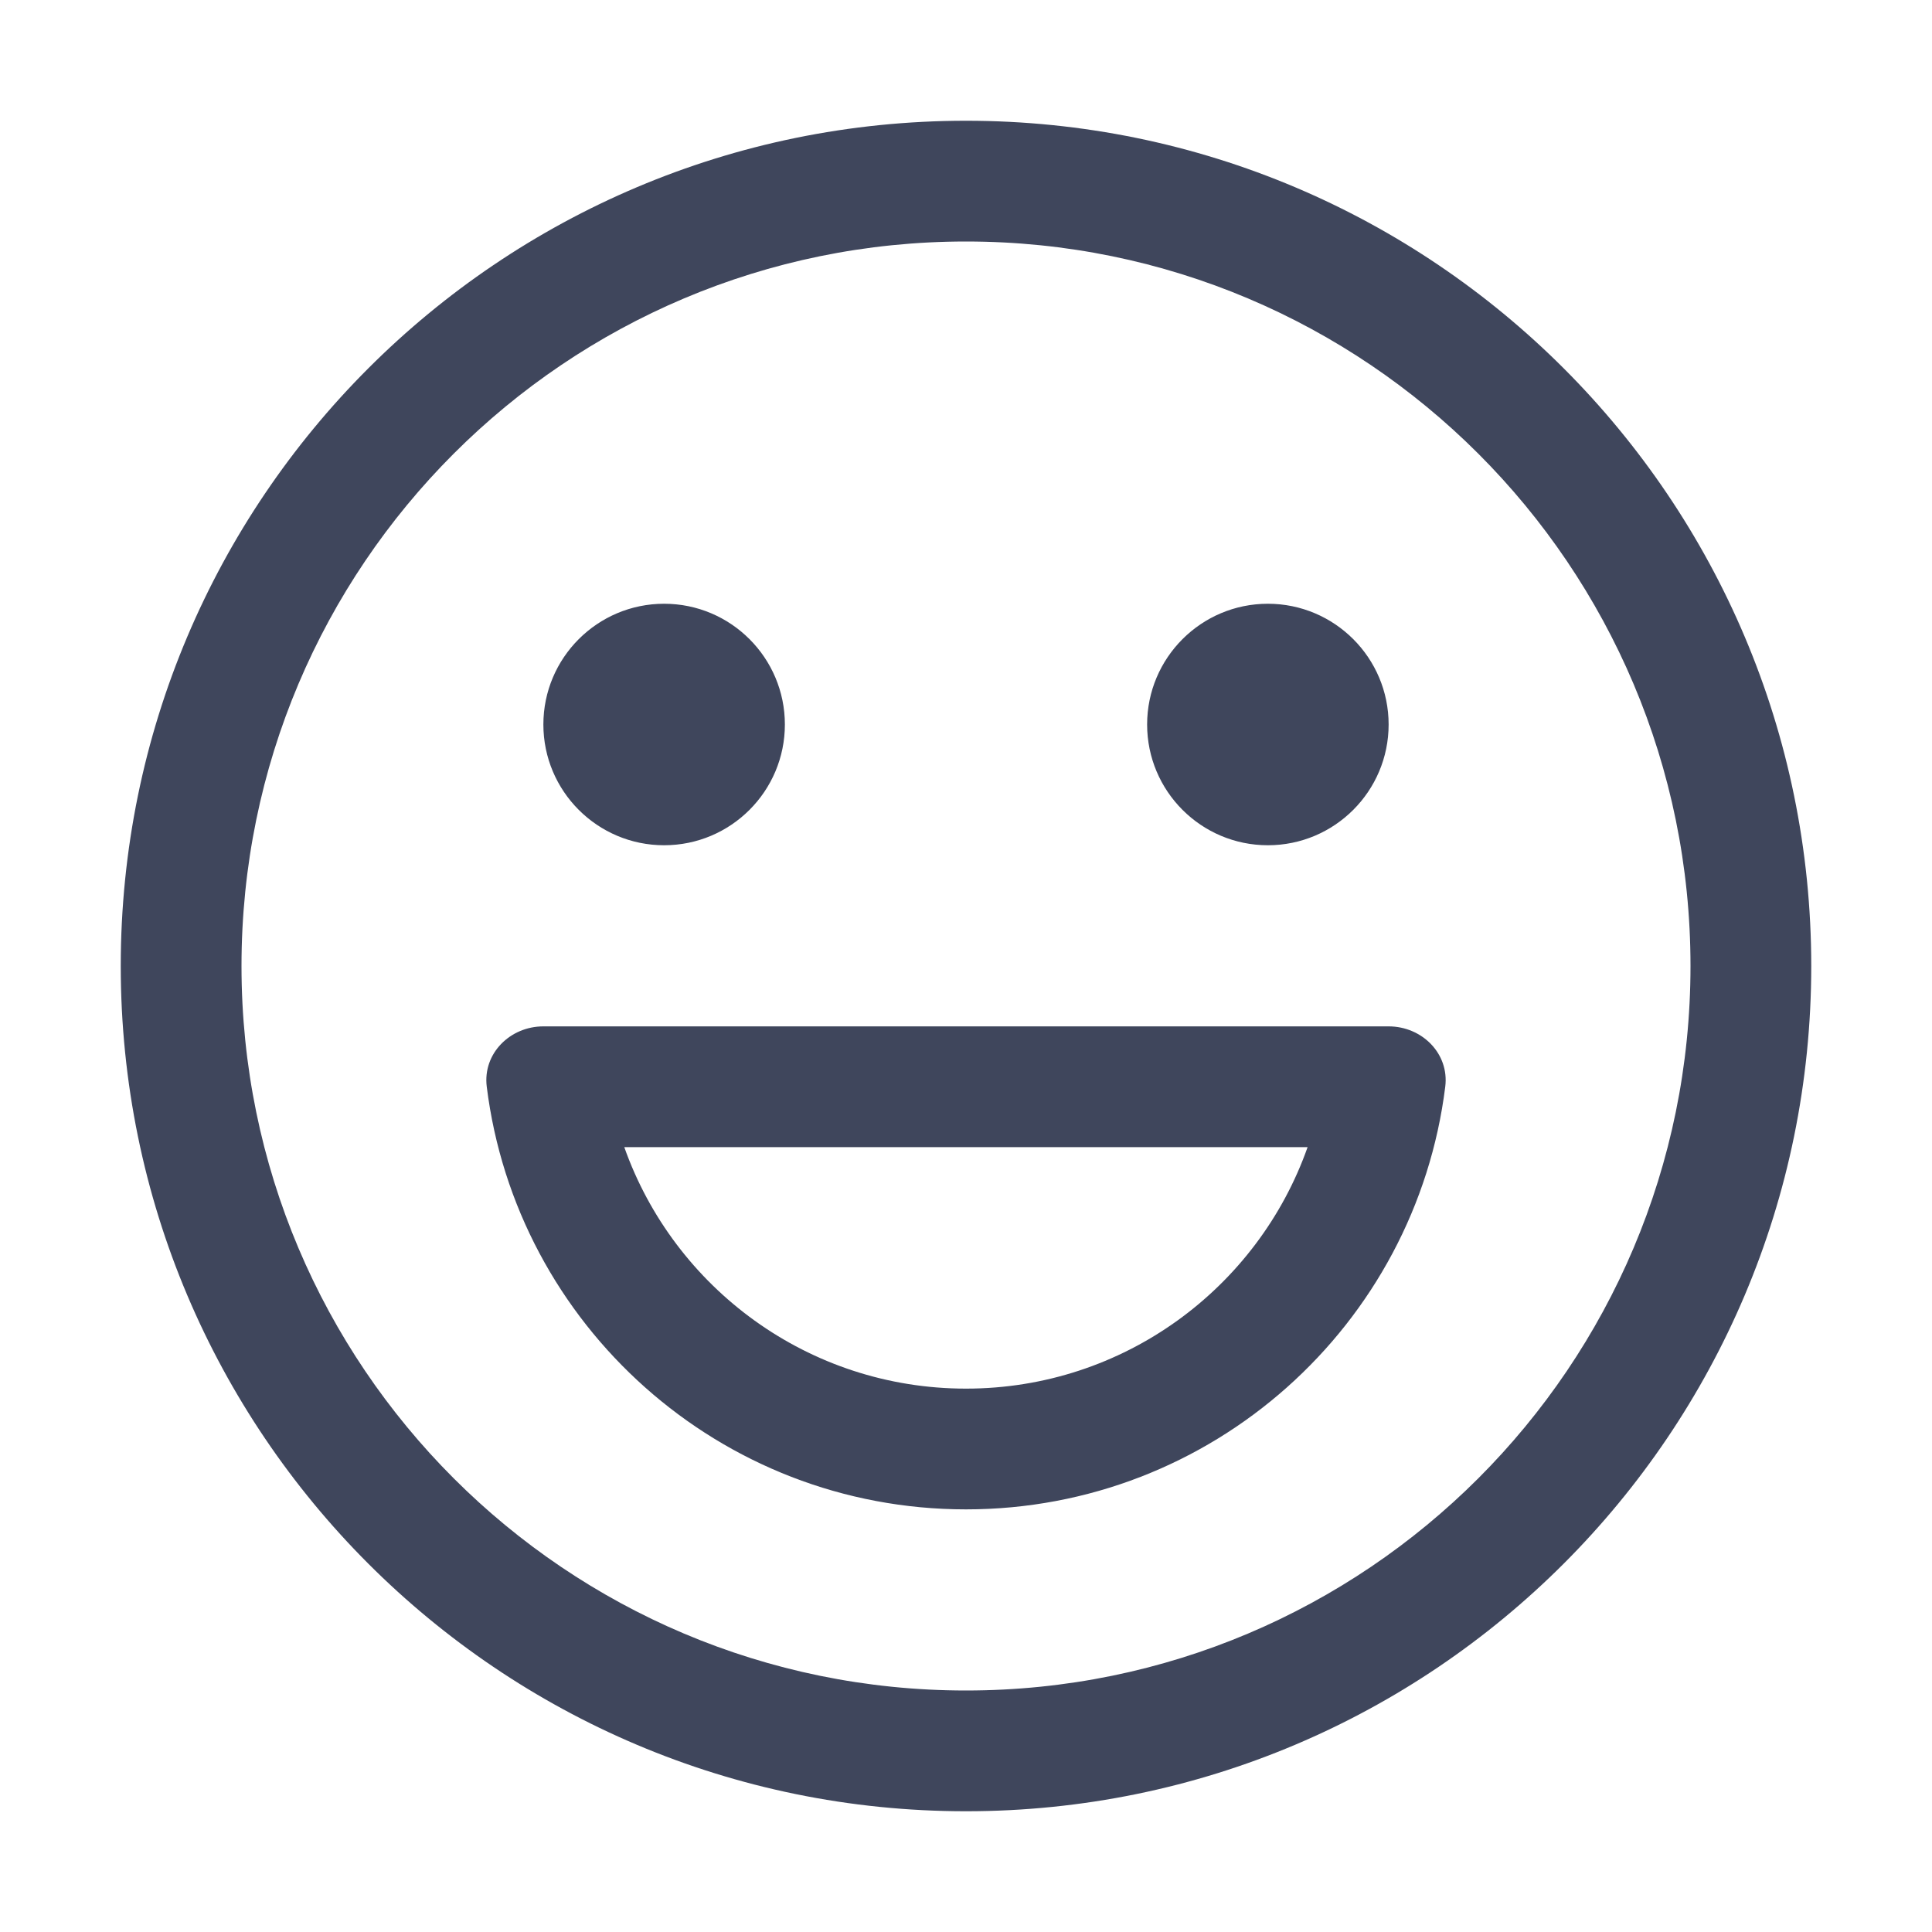 <svg width="16" height="16" viewBox="0 0 16 16" fill="none" xmlns="http://www.w3.org/2000/svg">
<path fill-rule="evenodd" clip-rule="evenodd" d="M2 8C2 4.686 4.686 2 8 2C11.314 2 14 4.686 14 8C14 11.314 11.314 14 8 14C4.686 14 2 11.314 2 8ZM8 1C4.134 1 1 4.134 1 8C1 11.866 4.134 15 8 15C11.866 15 15 11.866 15 8C15 4.134 11.866 1 8 1ZM8 11.5C6.694 11.5 5.582 10.665 5.17 9.5H10.829C10.418 10.665 9.306 11.5 8 11.5ZM8 12.5C10.04 12.5 11.724 10.973 11.969 8.999C12.003 8.725 11.776 8.5 11.5 8.5H4.5C4.224 8.5 3.997 8.725 4.031 8.999C4.276 10.973 5.96 12.5 8 12.5ZM6.5 6C6.5 6.552 6.052 7 5.5 7C4.948 7 4.5 6.552 4.5 6C4.5 5.448 4.948 5 5.5 5C6.052 5 6.5 5.448 6.5 6ZM10.5 7C11.052 7 11.5 6.552 11.5 6C11.5 5.448 11.052 5 10.5 5C9.948 5 9.5 5.448 9.5 6C9.5 6.552 9.948 7 10.5 7Z" fill="#3F465C"/>
</svg>
